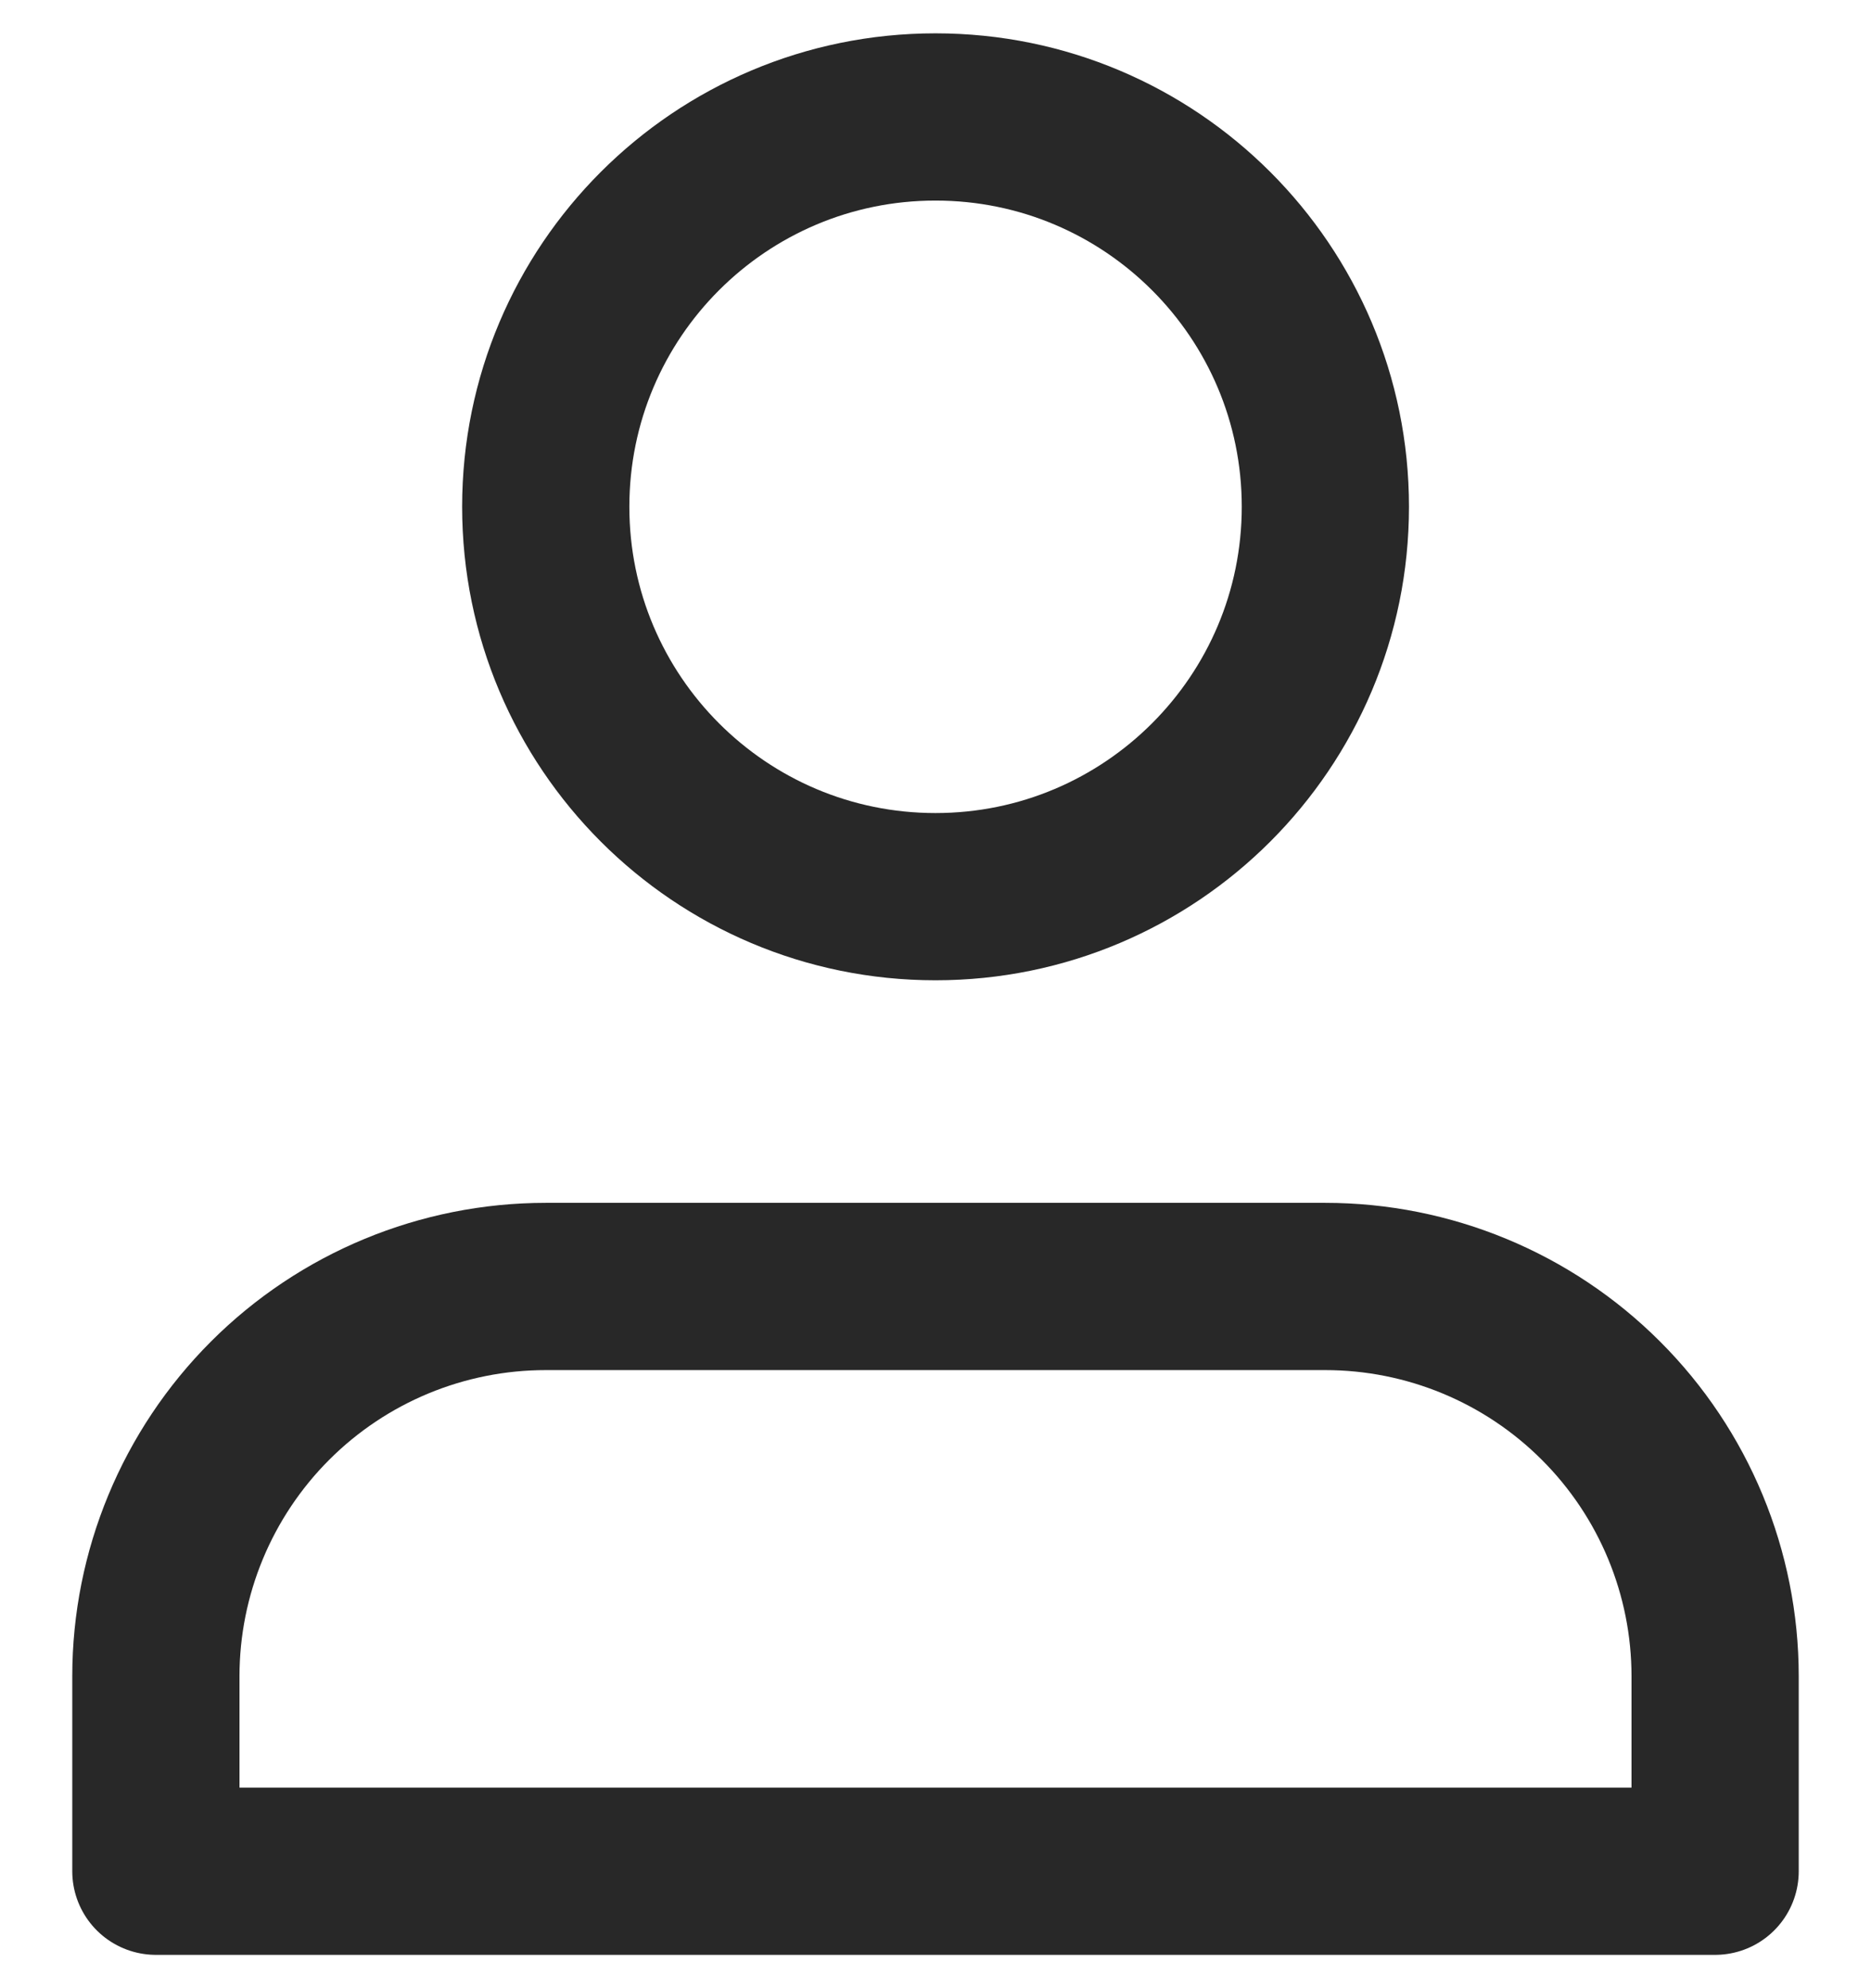 <svg width="16" height="17" viewBox="0 0 16 17" fill="none" xmlns="http://www.w3.org/2000/svg">
<path d="M14.667 14.333V16H1.333V14.333C1.333 13.449 1.685 12.601 2.31 11.976C2.935 11.351 3.783 11 4.667 11H11.333C12.217 11 13.065 11.351 13.69 11.976C14.316 12.601 14.667 13.449 14.667 14.333Z" stroke="#282828" stroke-width="1.43" stroke-linecap="round" stroke-linejoin="round"/>
<path d="M8 7.667C9.841 7.667 11.334 6.174 11.334 4.333C11.334 2.492 9.841 1 8 1C6.159 1 4.667 2.492 4.667 4.333C4.667 6.174 6.159 7.667 8 7.667Z" stroke="#282828" stroke-width="1.43" stroke-linecap="round" stroke-linejoin="round"/>
</svg>
